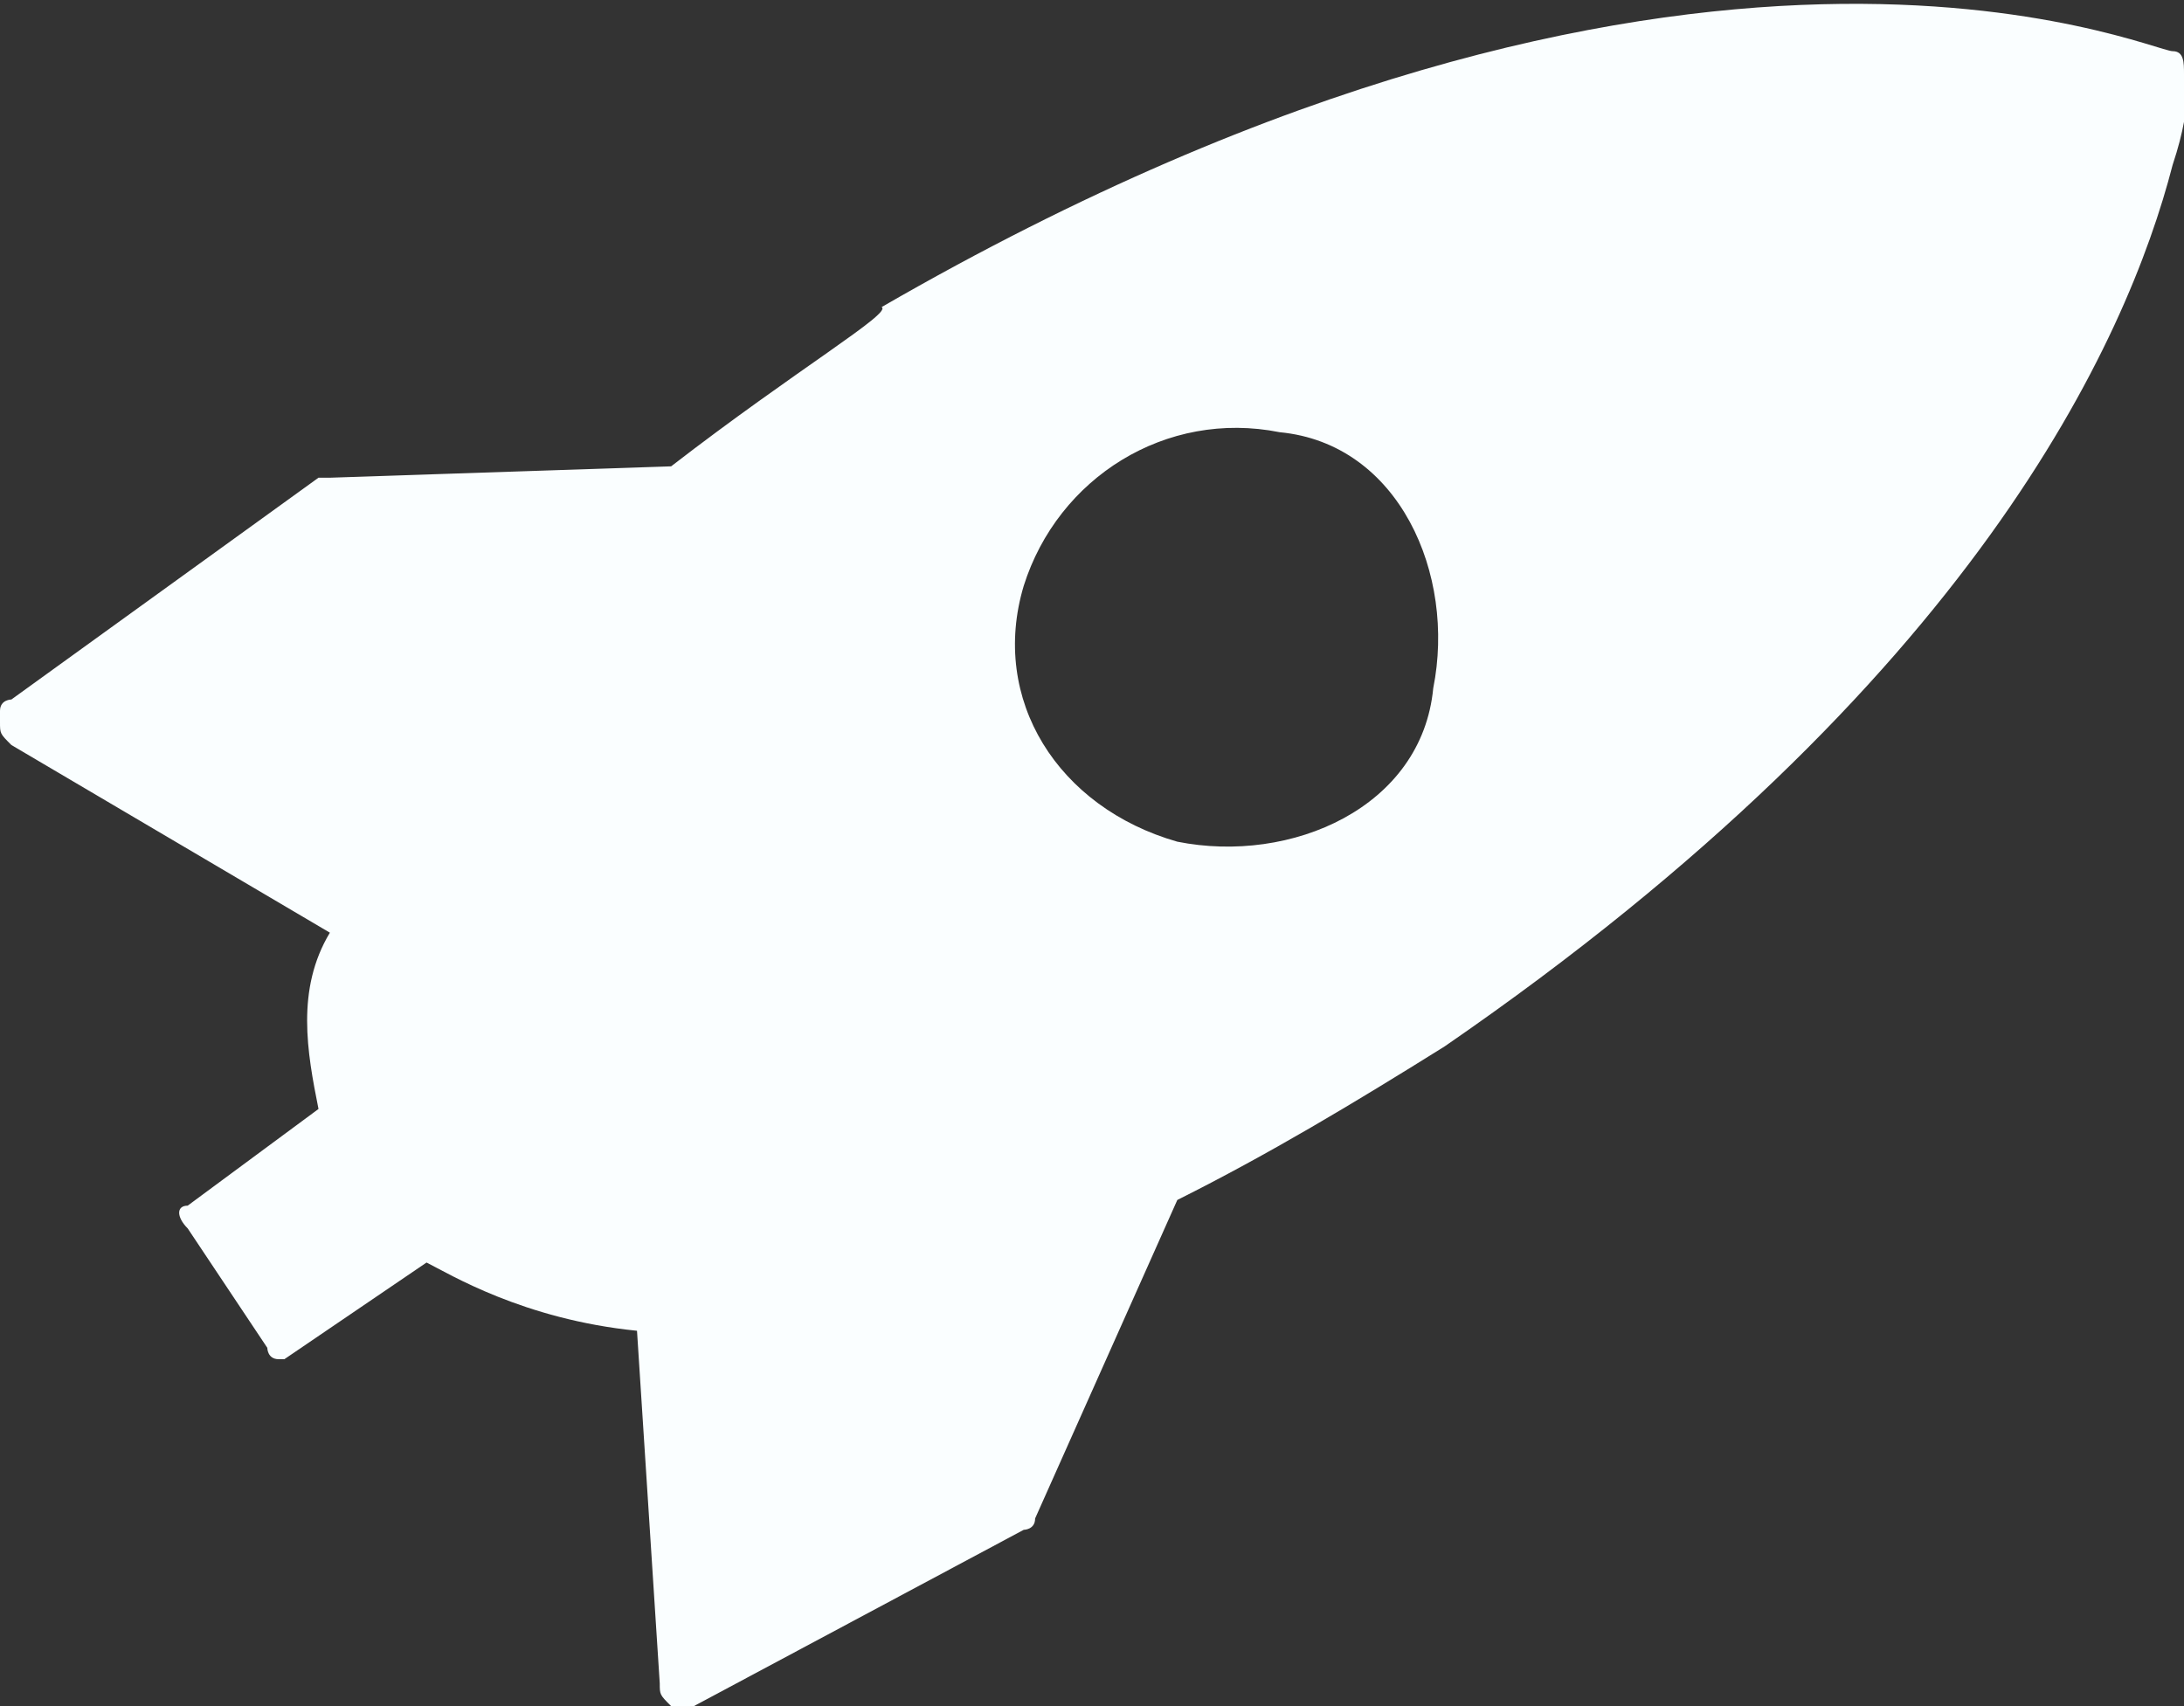 <?xml version="1.0" encoding="utf-8"?>
<!-- Generator: Adobe Illustrator 24.0.3, SVG Export Plug-In . SVG Version: 6.00 Build 0)  -->
<svg version="1.1" id="Layer_1" xmlns="http://www.w3.org/2000/svg" xmlns:xlink="http://www.w3.org/1999/xlink" x="0px" y="0px"
	 viewBox="0 0 38.4 30" style="enable-background:new 0 0 38.4 30;" xml:space="preserve">
<rect x="0" y="0" width="38.4" height="30" fill="#333333" stroke="none"/>
<style type="text/css">
	.st0{fill:#FAFEFF;}
</style>
<g>
	<path class="st0" d="M11.8,8.2l-6,0.2H5.6l-5.4,3.9c0,0-0.2,0-0.2,0.2c0,0,0,0,0,0.2c0,0.2,0,0.2,0.2,0.4l5.6,3.3
		c-0.6,1-0.4,2.1-0.2,3.1l-2.3,1.7c-0.2,0-0.2,0.2,0,0.4l1.4,2.1c0,0,0,0.2,0.2,0.2H5l2.5-1.7c0.4,0.2,1.7,1,3.7,1.2l0.4,6.2
		c0,0.2,0,0.2,0.2,0.4c0,0,0.2,0.2,0.4,0l5.8-3.1c0,0,0.2,0,0.2-0.2l2.5-5.6c1.6-0.8,3.1-1.7,4.7-2.7c9.3-6.4,12-12.4,12.8-15.5
		c0.4-1.2,0.2-1.6,0.2-1.6c0-0.2,0-0.4-0.2-0.4c-0.4,0-8.5-3.7-22.7,4.5C15.7,5.5,14,6.5,11.8,8.2z M18,10.3
		c0.6-1.9,2.5-3.1,4.5-2.7c2.1,0.2,3.1,2.5,2.7,4.5c-0.2,2.1-2.5,3.1-4.5,2.7C18.6,14.2,17.4,12.3,18,10.3z"/>
</g>
</svg>
